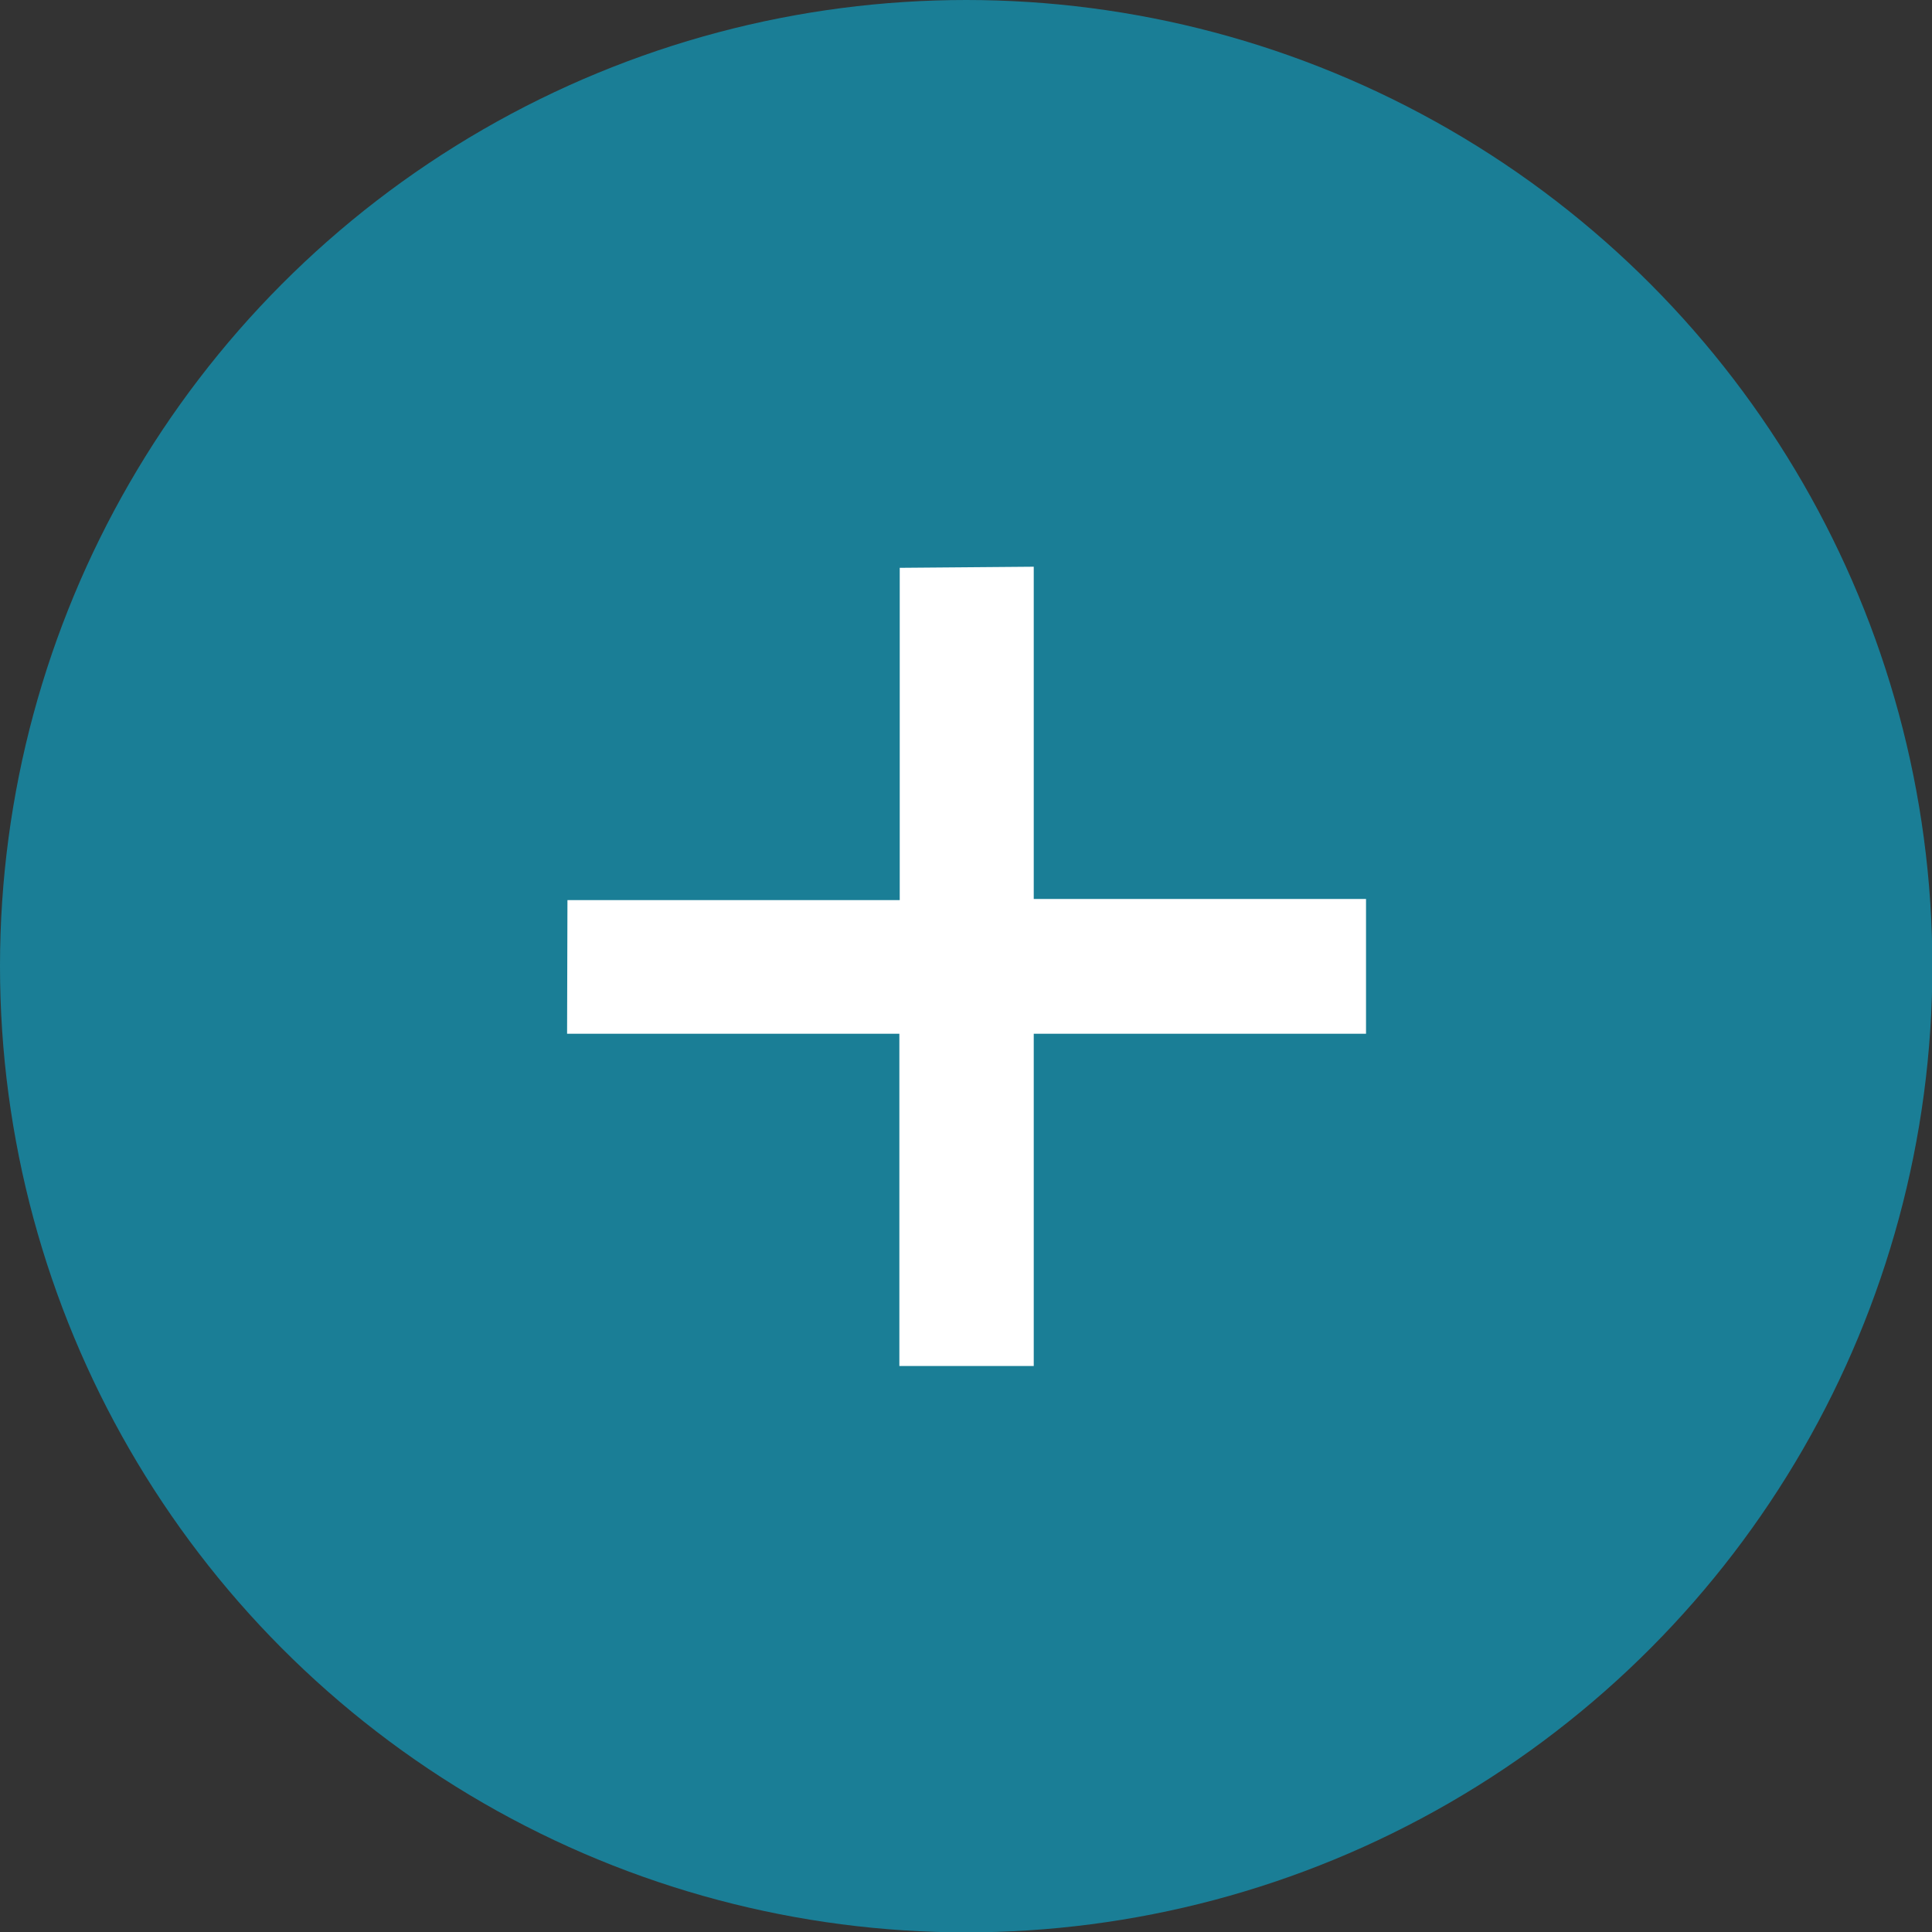 <svg xmlns="http://www.w3.org/2000/svg" viewBox="0 0 52.33 52.33"><rect x="0" y="0" width="52.33" height="52.33" fill="#333333" stroke="none"/><defs><style>.cls-1{fill:#1a7e96;}.cls-2{fill:#fff;}</style></defs><title>button_+</title><g id="Calque_2" data-name="Calque 2"><g id="Packs"><circle class="cls-1" cx="26.17" cy="26.17" r="26.17"/><path class="cls-2" d="M15.37,24.38h9v-9L28,15.35v9h9V28H28v9L24.36,37V28h-9Z"/></g></g></svg>